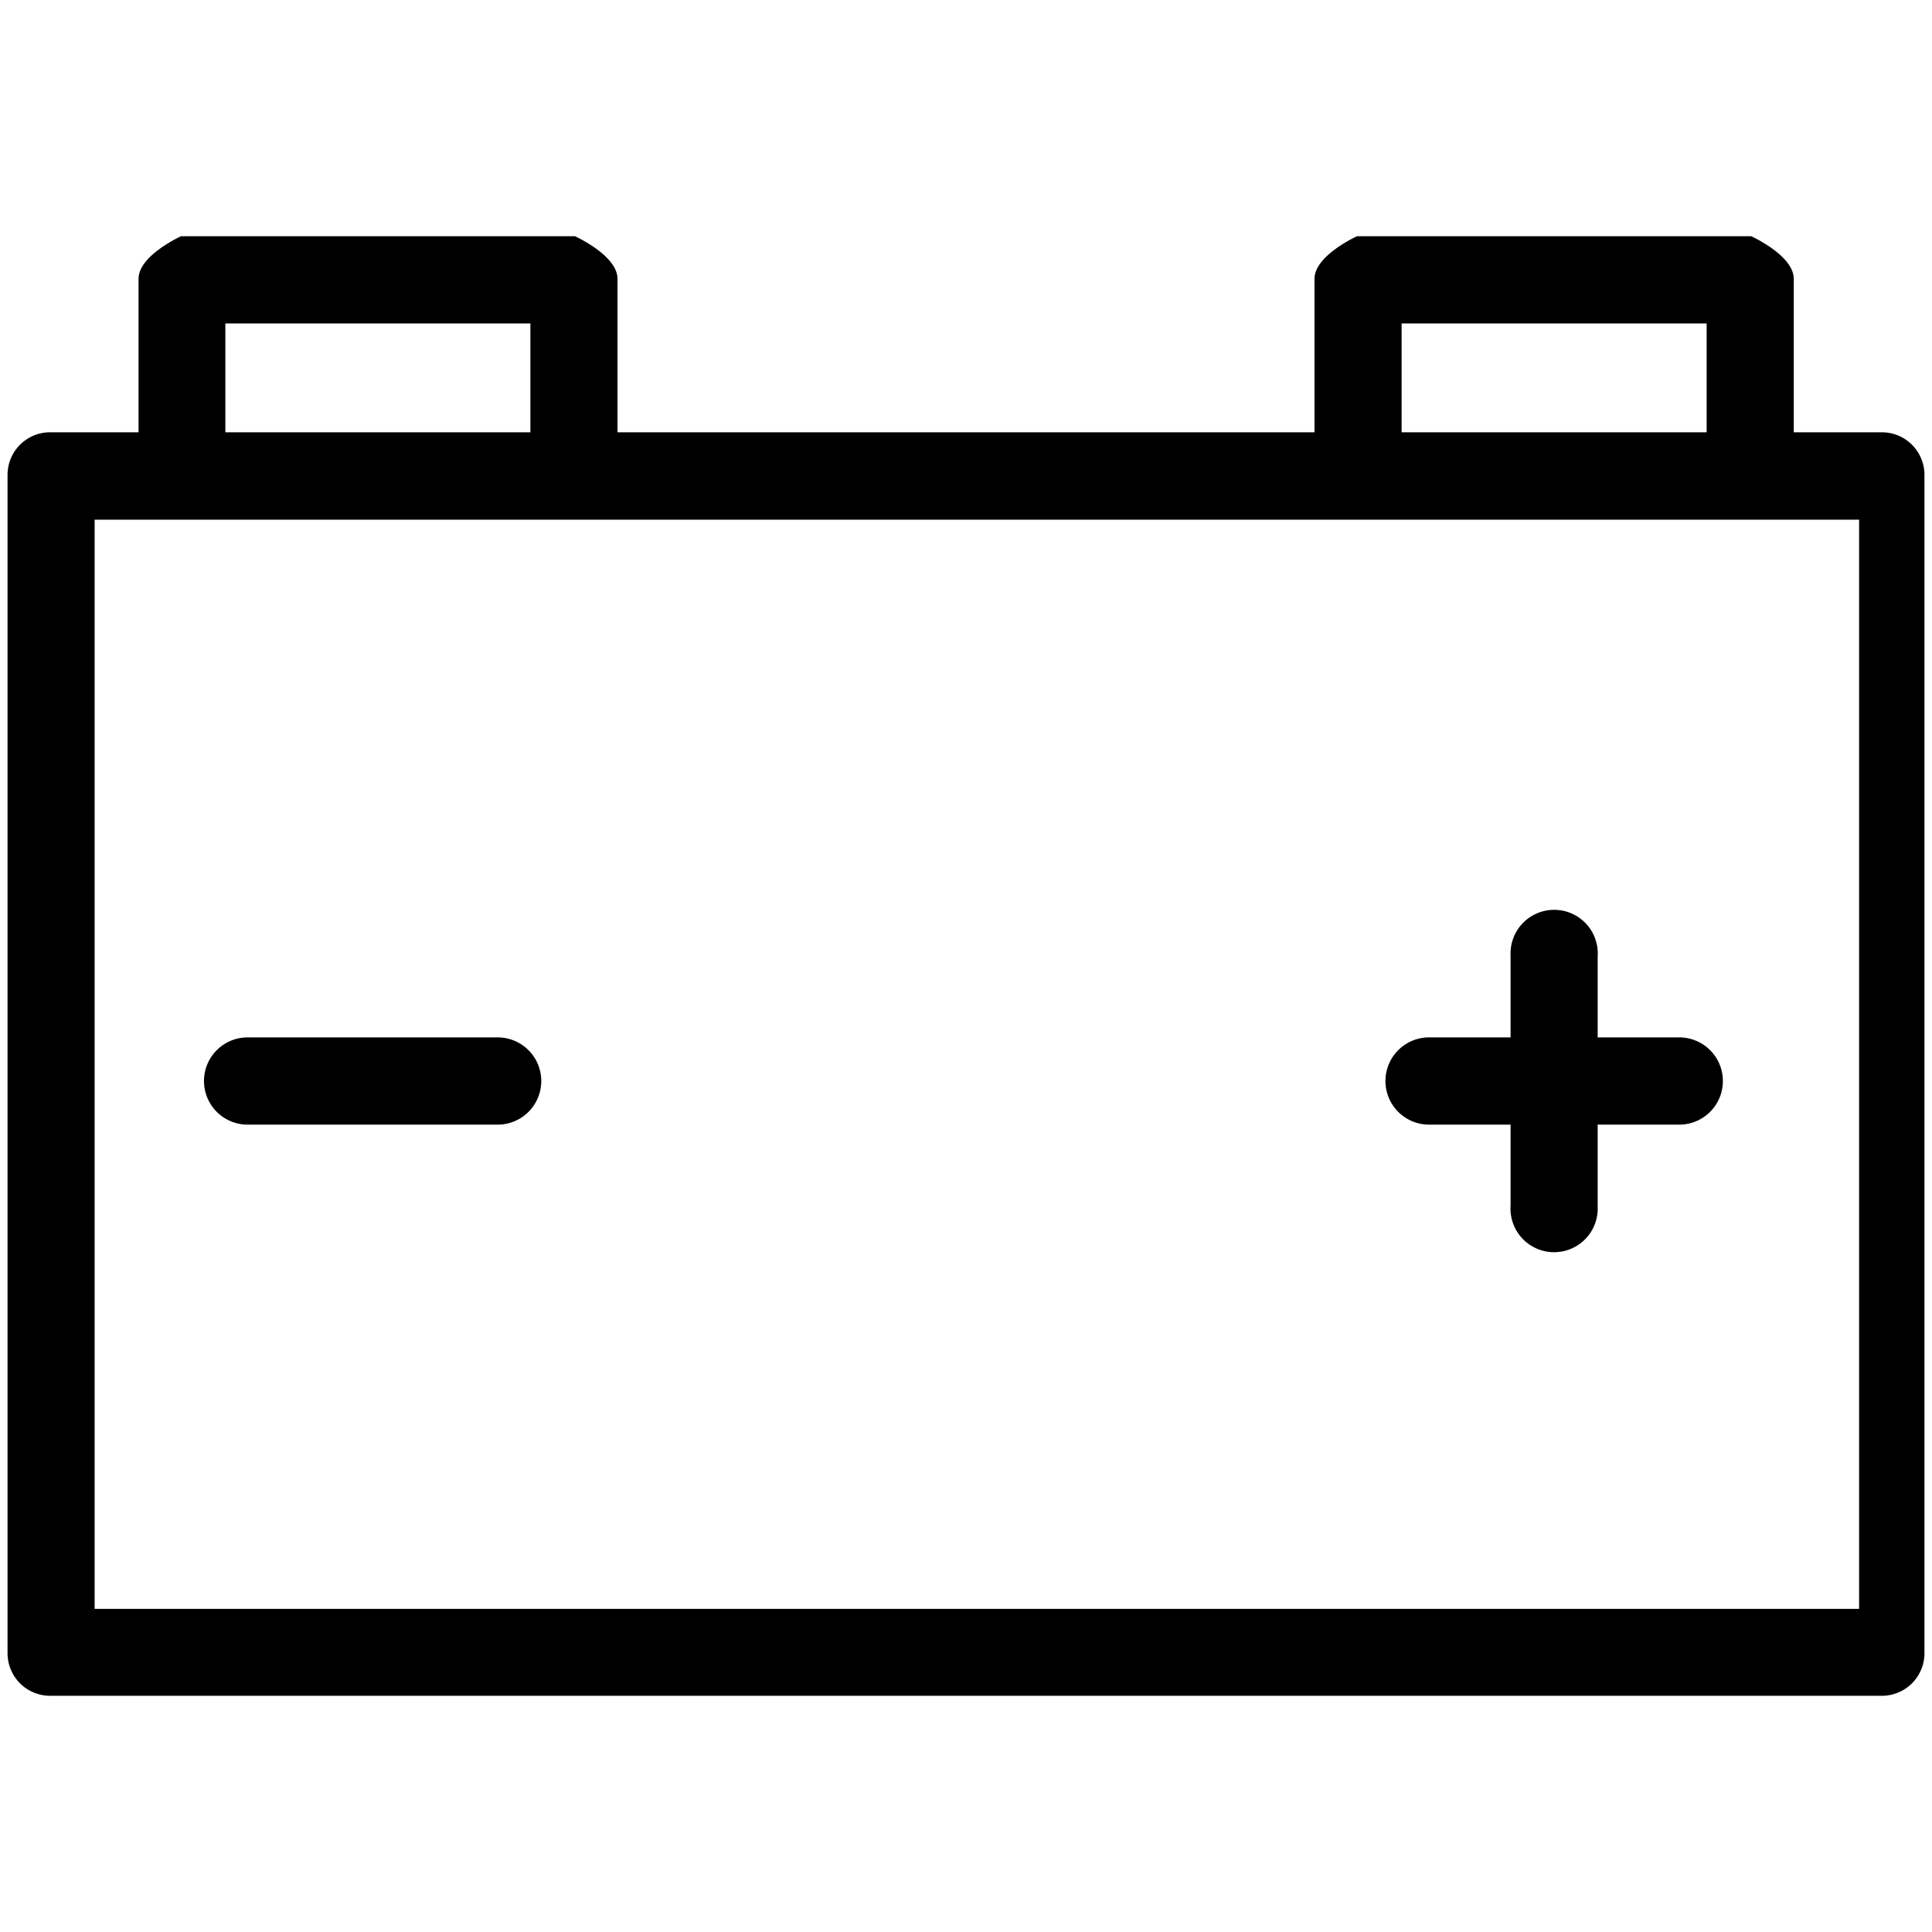 <svg xmlns="http://www.w3.org/2000/svg" viewBox="0 0 128 128">
	<title>battery</title>
	<g id="battery">
		<path
			d="M3.32,112.35H124.68a2.82,2.82,0,0,0,2.82-2.82V31.46a2.82,2.82,0,0,0-2.82-2.82h-5.84V18.47c0-1.55-2.82-2.82-2.82-2.82H89.91s-2.82,1.27-2.82,2.82V28.64H40.91V18.47c0-1.55-2.82-2.82-2.82-2.82H12s-2.82,1.27-2.82,2.82V28.64H3.32A2.82,2.82,0,0,0,.5,31.46v78.07A2.82,2.82,0,0,0,3.32,112.35ZM92.86,21.43h20.21v7.21H92.86Zm-77.93,0H35.14v7.21H14.93Zm-8.66,13h116.9v72.16H6.27ZM23,19" />
		<path d="M33,68.73H16.44a2.89,2.89,0,1,0-.07,5.78H32.94A2.89,2.89,0,1,0,33,68.73Z" />
		<path
			d="M111.22,68.73h-5.37V63.37a2.89,2.89,0,1,0-5.77-.07v5.43H94.72a2.89,2.89,0,1,0-.08,5.78h5.44v5.36a2.89,2.89,0,1,0,5.77.07V74.51h5.44a2.89,2.89,0,1,0-.07-5.78Z" />
	</g>
</svg>